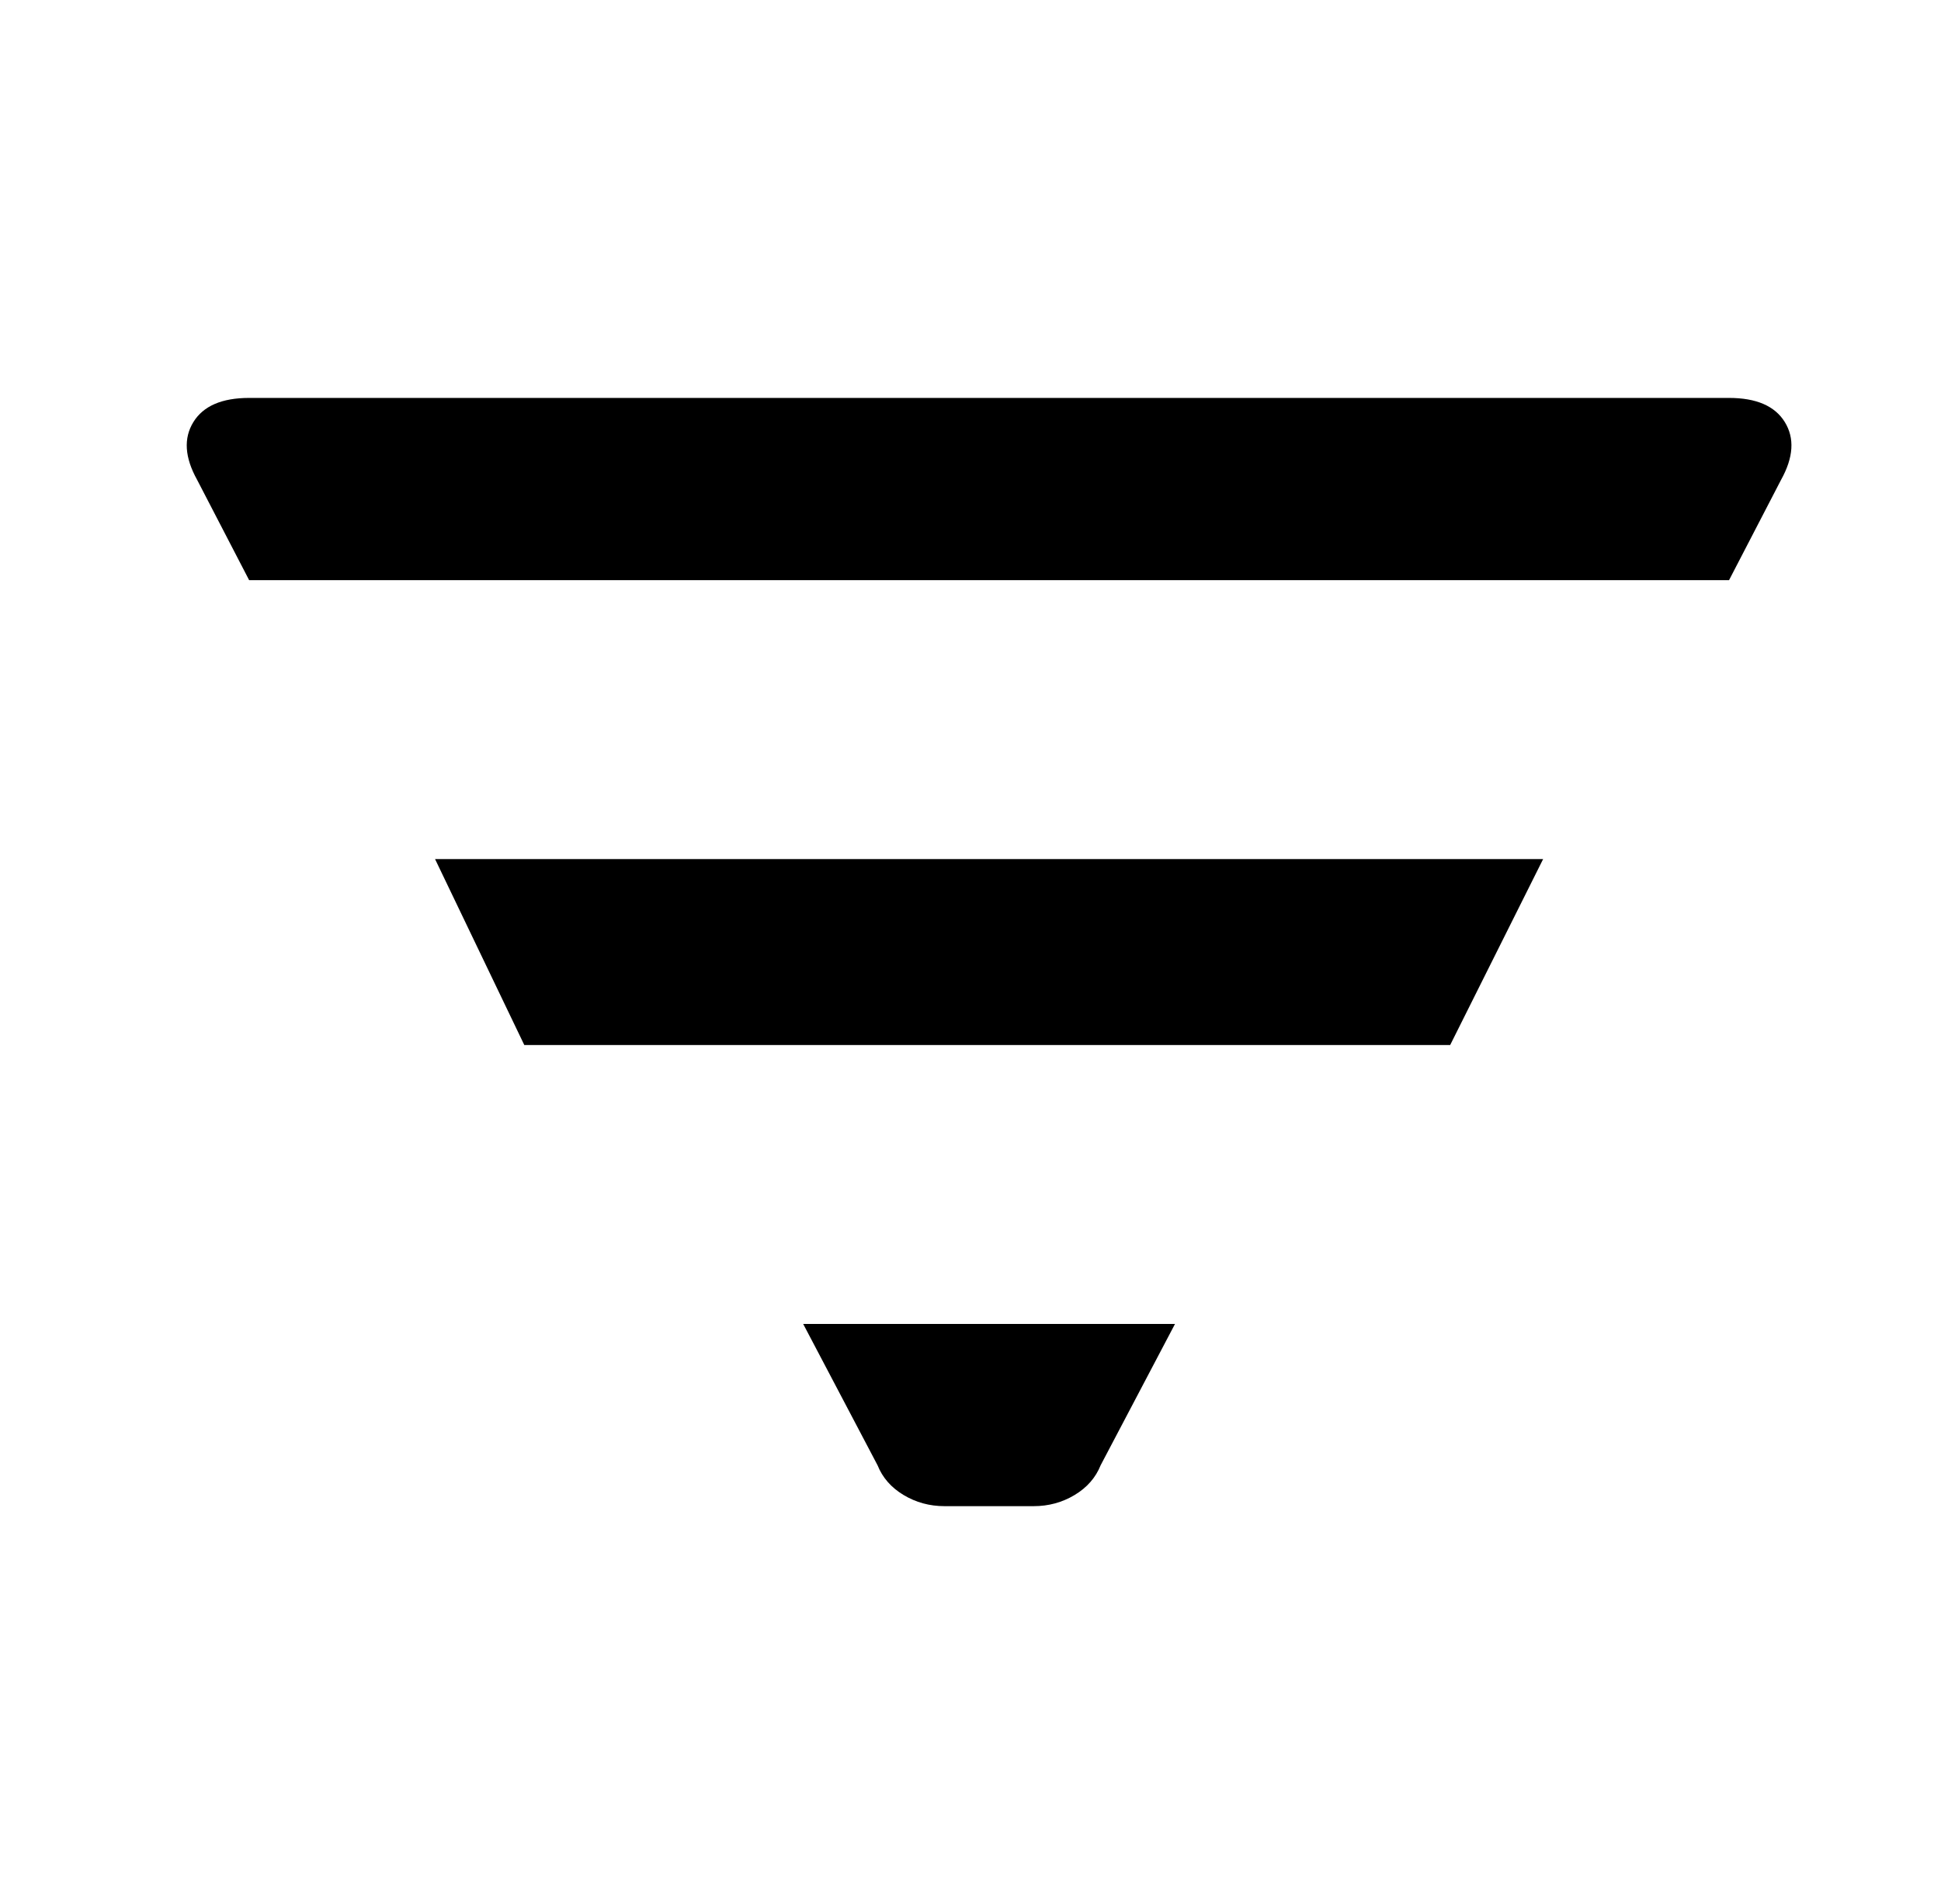 <?xml version="1.0" standalone="no"?>
<!DOCTYPE svg PUBLIC "-//W3C//DTD SVG 1.1//EN" "http://www.w3.org/Graphics/SVG/1.1/DTD/svg11.dtd" >
<svg xmlns="http://www.w3.org/2000/svg" xmlns:xlink="http://www.w3.org/1999/xlink" version="1.1" viewBox="-10 0 522 512">
   <path fill="currentColor"
d="M131 281l-24 -50h298l-25 50h-249zM57 107h398q11 0 15 6.5t-1 15.5l-14 27h-398l-14 -27q-5 -9 -1 -15.5t15 -6.5zM226 394l-20 -38h100l-20 38q-2 5 -7 8t-11 3h-24q-6 0 -11 -3t-7 -8z" />
</svg>
